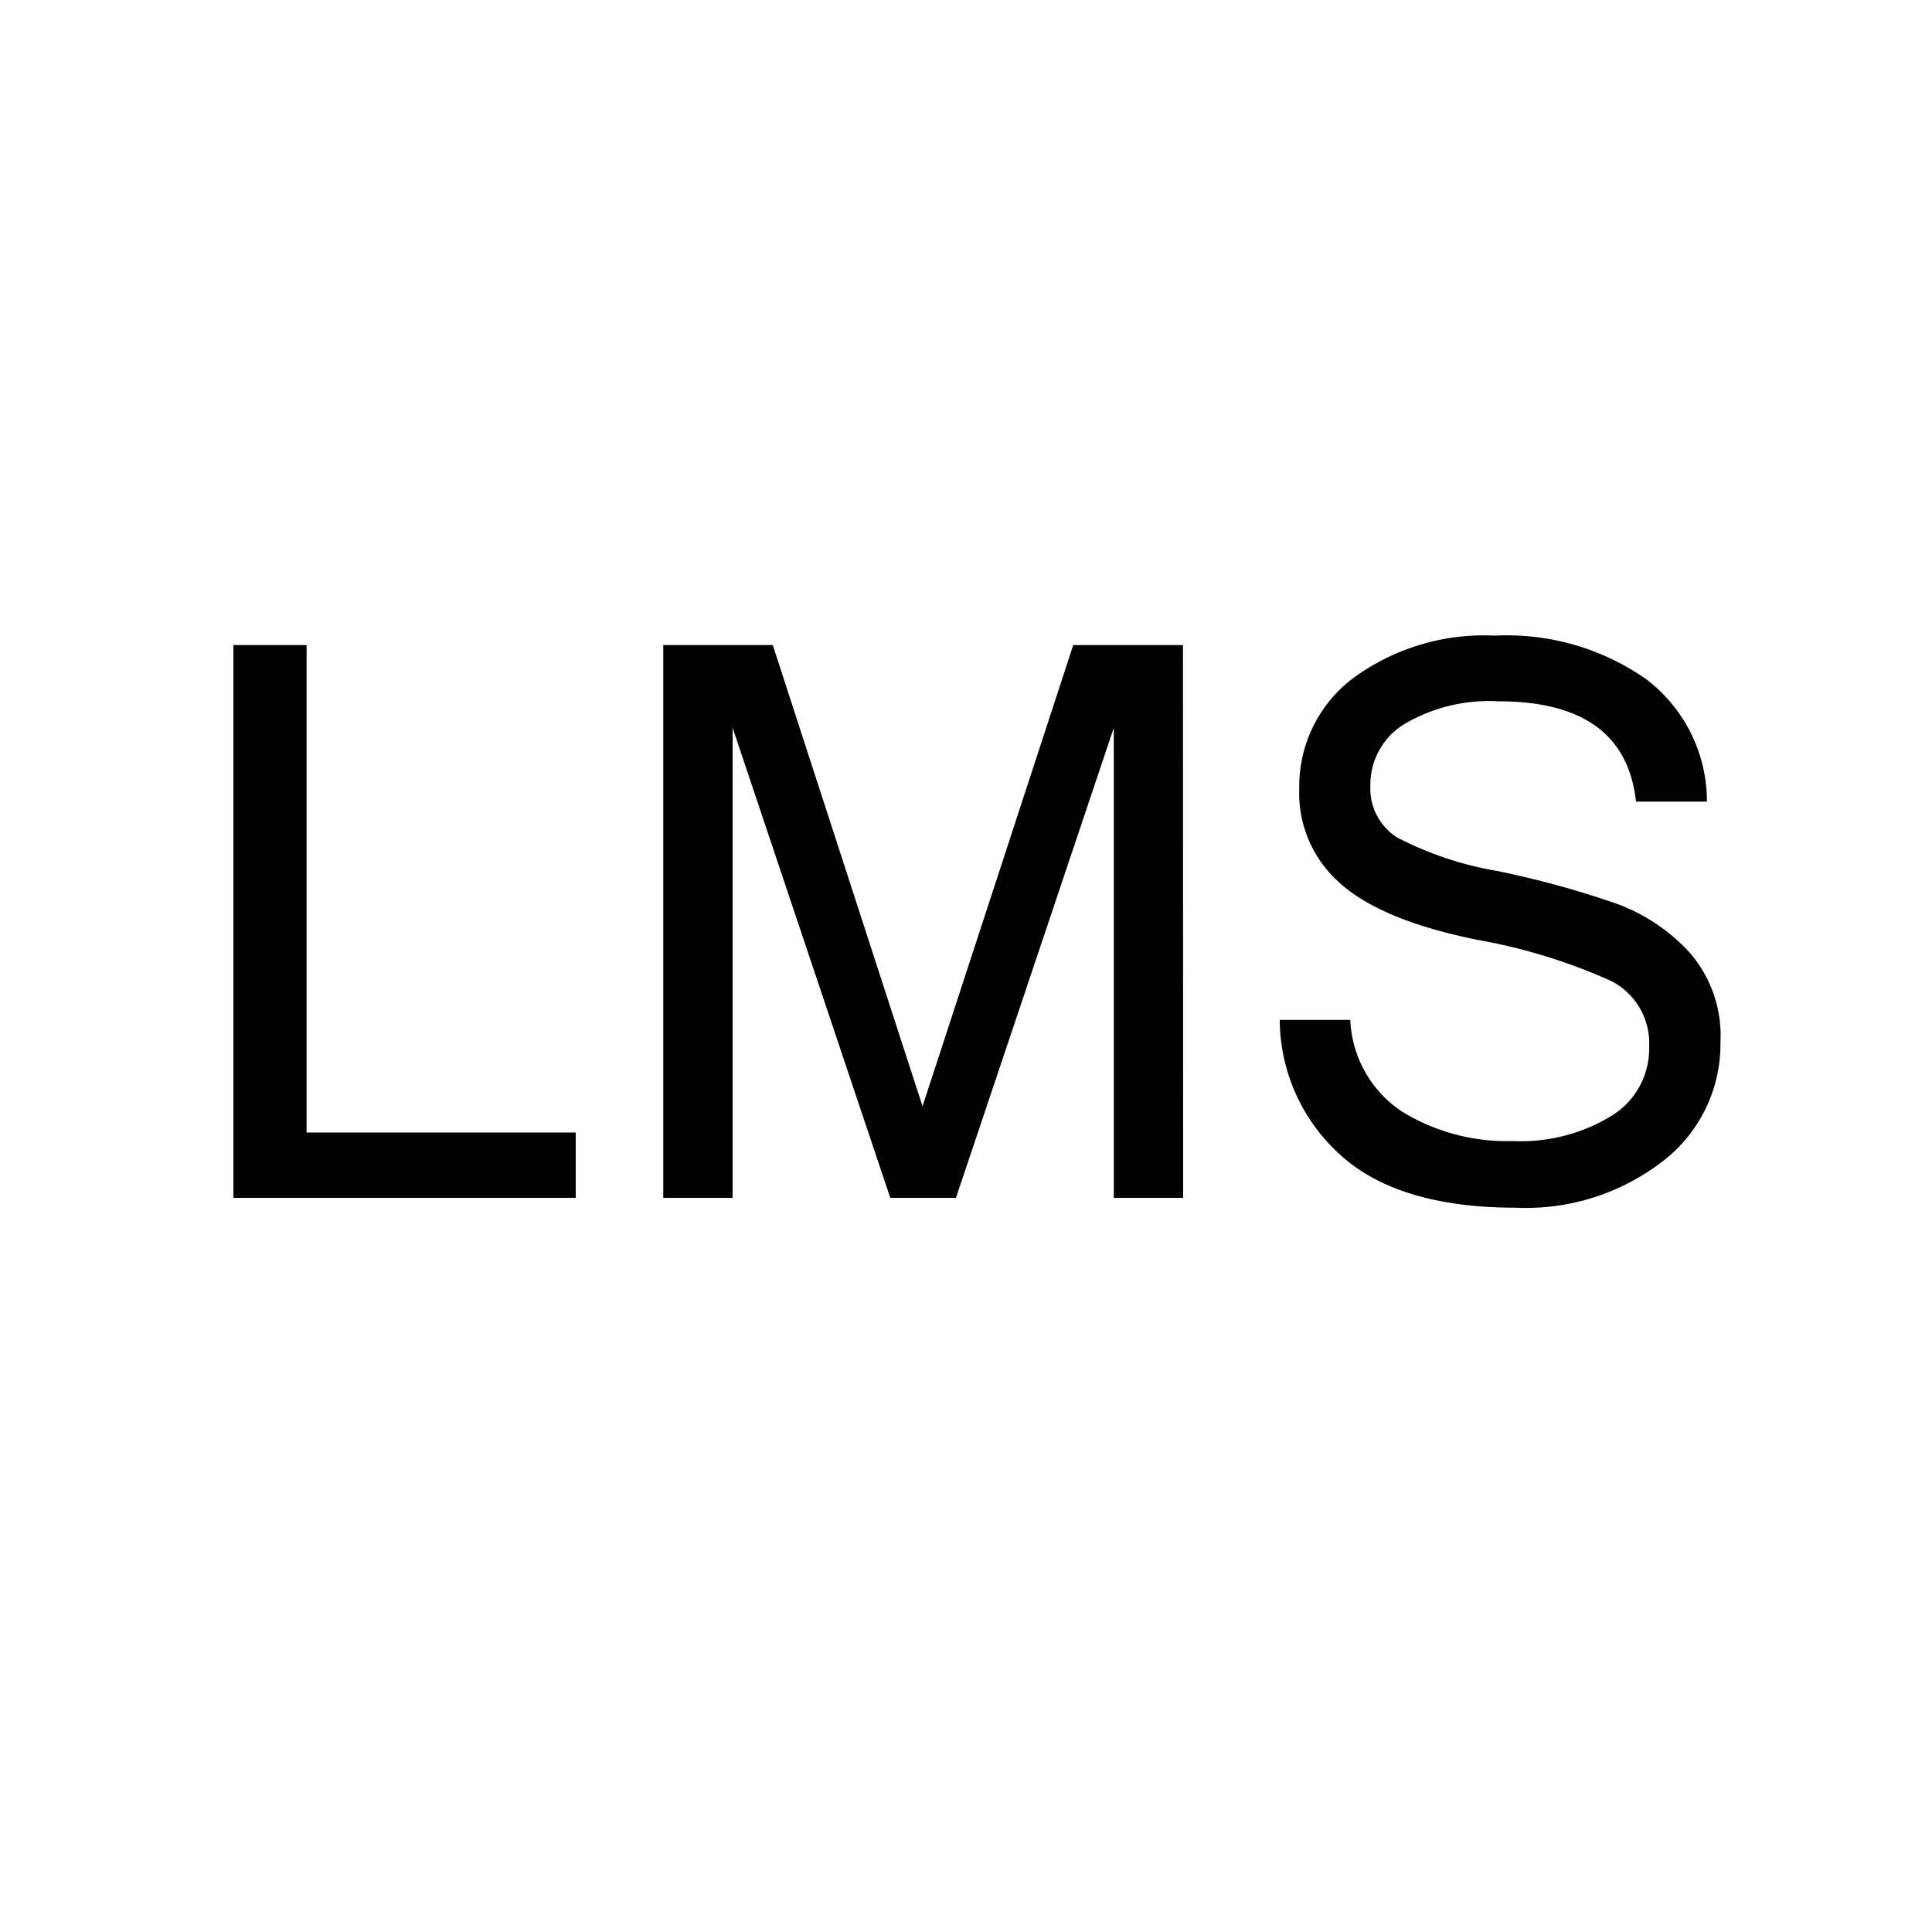 <svg id="LMS" xmlns="http://www.w3.org/2000/svg" viewBox="0 0 100 100"><defs><style>.cls-1{fill:none;}</style></defs><rect id="Background" class="cls-1" width="100" height="100"/><path d="M29.8,62H12.08V33.39h3.79V58.62H29.8Z" transform="translate(0)"/><path d="M61.24,62H57.65V37.67L49.48,62h-3.4L37.92,37.67V62H34.33V33.39H40l7.75,23.87,7.8-23.87h5.68Z" transform="translate(0)"/><path d="M78.45,62.51c-4,0-7.06-.9-9.06-2.72a9.47,9.47,0,0,1-3.15-7h3.65a6,6,0,0,0,2.67,4.74,10.34,10.34,0,0,0,5.73,1.53,9,9,0,0,0,5.13-1.31,4.07,4.07,0,0,0,1.94-3.55,3.62,3.62,0,0,0-2-3.44,29.38,29.38,0,0,0-6.92-2.12q-4.92-1-7.05-2.9a6.19,6.19,0,0,1-2.14-4.94A7,7,0,0,1,70,35.13a11.46,11.46,0,0,1,7.39-2.23,12.57,12.57,0,0,1,7.81,2.25,7.94,7.94,0,0,1,3.15,6.34H84.68q-.57-5.19-7.11-5.19a8.63,8.63,0,0,0-4.9,1.19,3.67,3.67,0,0,0-1.74,3.16,3,3,0,0,0,1.39,2.7,17.66,17.66,0,0,0,5.22,1.74,48.48,48.48,0,0,1,6.06,1.66,9.56,9.56,0,0,1,3.85,2.55,6.54,6.54,0,0,1,1.6,4.64,7.64,7.64,0,0,1-2.94,6.13A11.58,11.58,0,0,1,78.45,62.51Z" transform="translate(0)"/></svg>